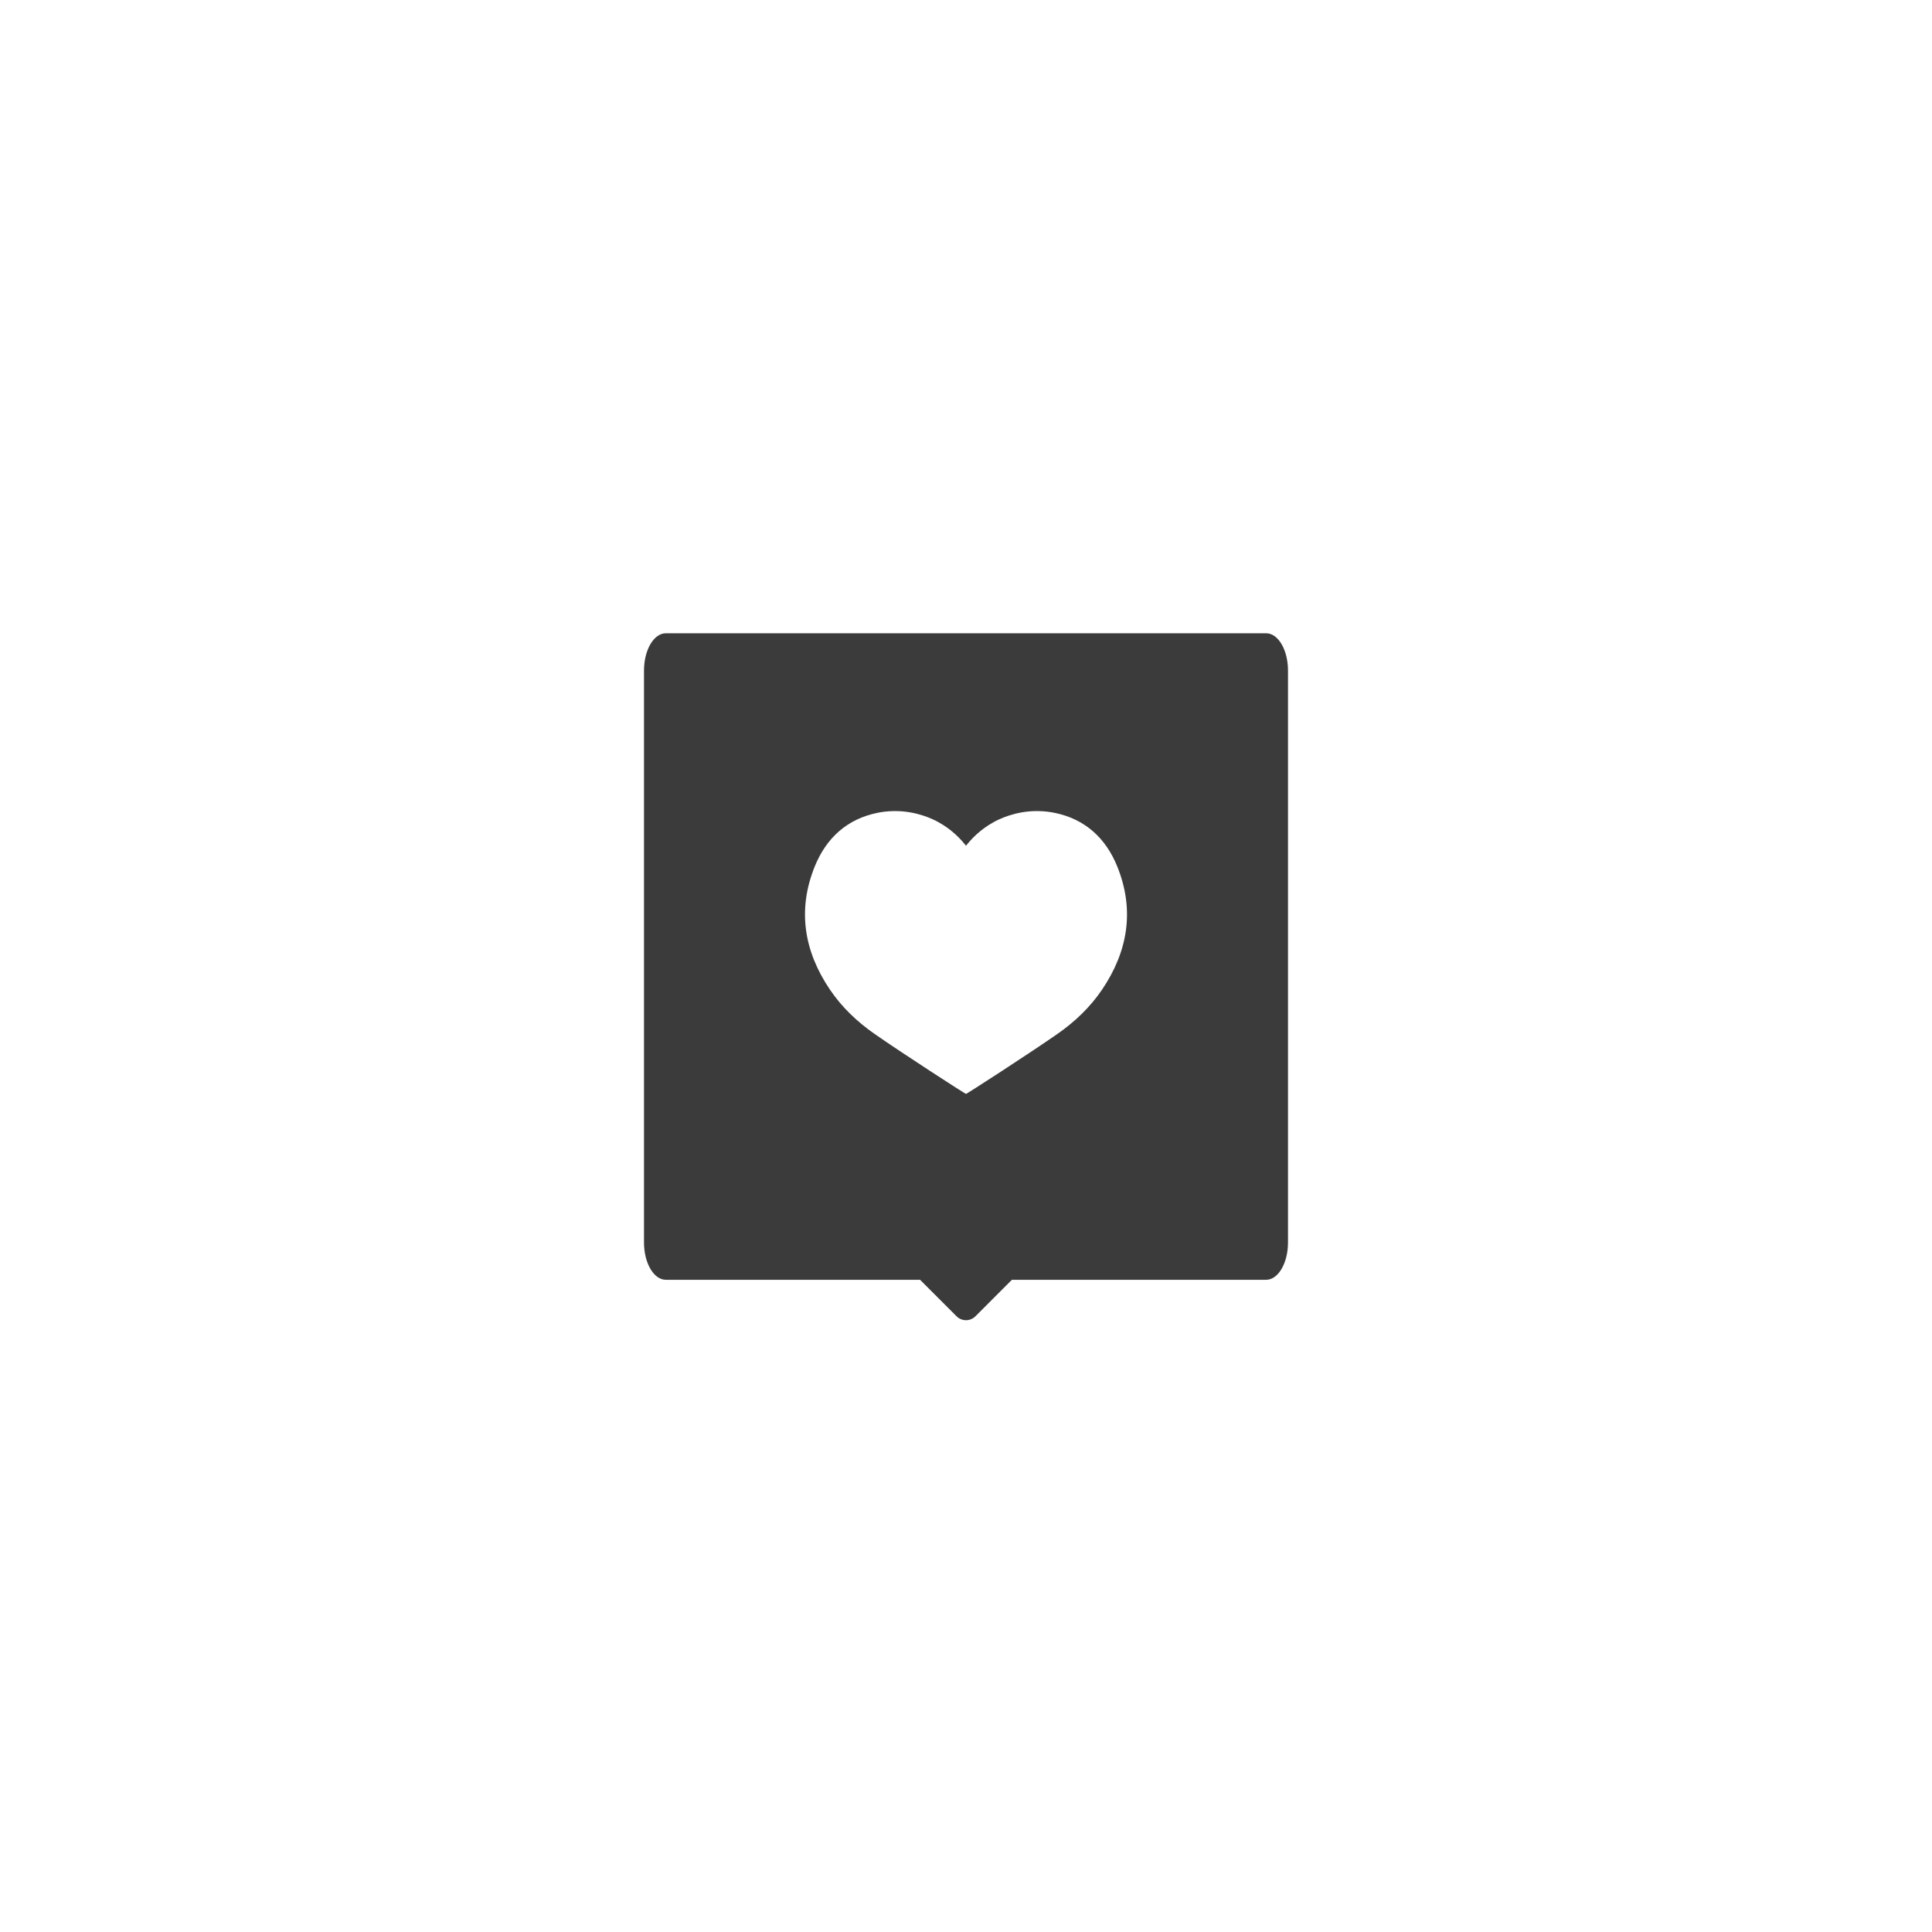 <?xml version="1.0" encoding="UTF-8"?>
<svg width="180px" height="180px" viewBox="0 0 180 180" version="1.1" xmlns="http://www.w3.org/2000/svg" xmlns:xlink="http://www.w3.org/1999/xlink">
    <!-- Generator: Sketch 61.2 (89653) - https://sketch.com -->
    <title>like</title>
    <desc>Created with Sketch.</desc>
    <g id="like" stroke="none" stroke-width="1" fill="none" fill-rule="evenodd">
        <g id="Group">
            <rect id="Rectangle" x="0" y="0" width="180" height="180"></rect>
            <path d="M117.965,59 C119.089,59 120,60.556 120,62.478 L120,115.758 C120,117.679 119.089,119.235 117.965,119.235 L94.278,119.235 L90.877,122.637 C90.392,123.121 89.607,123.121 89.122,122.637 L85.721,119.235 L62.035,119.235 C60.911,119.235 60,117.679 60,115.758 L60,62.478 C60,60.556 60.911,59 62.035,59 L117.965,59 Z M96.654,75.565 C94.58,75.554 93.048,76.337 92.589,76.588 C91.296,77.297 90.465,78.202 90,78.799 C89.535,78.202 88.704,77.297 87.411,76.588 C86.952,76.337 85.42,75.554 83.346,75.565 C82.653,75.568 82.099,75.659 81.777,75.724 C78.917,76.294 76.978,78.086 75.911,80.72 C74.272,84.767 74.905,88.622 77.32,92.197 C78.433,93.844 79.873,95.209 81.49,96.334 C84.231,98.24 89.933,101.919 90,101.918 C90.067,101.919 95.769,98.24 98.51,96.334 C100.127,95.209 101.567,93.844 102.68,92.197 C105.095,88.622 105.728,84.767 104.089,80.72 C103.022,78.086 101.083,76.294 98.223,75.724 C97.901,75.659 97.347,75.568 96.654,75.565 Z" id="Combined-Shape" fill="#3B3B3C"></path>
        </g>
    </g>
</svg>